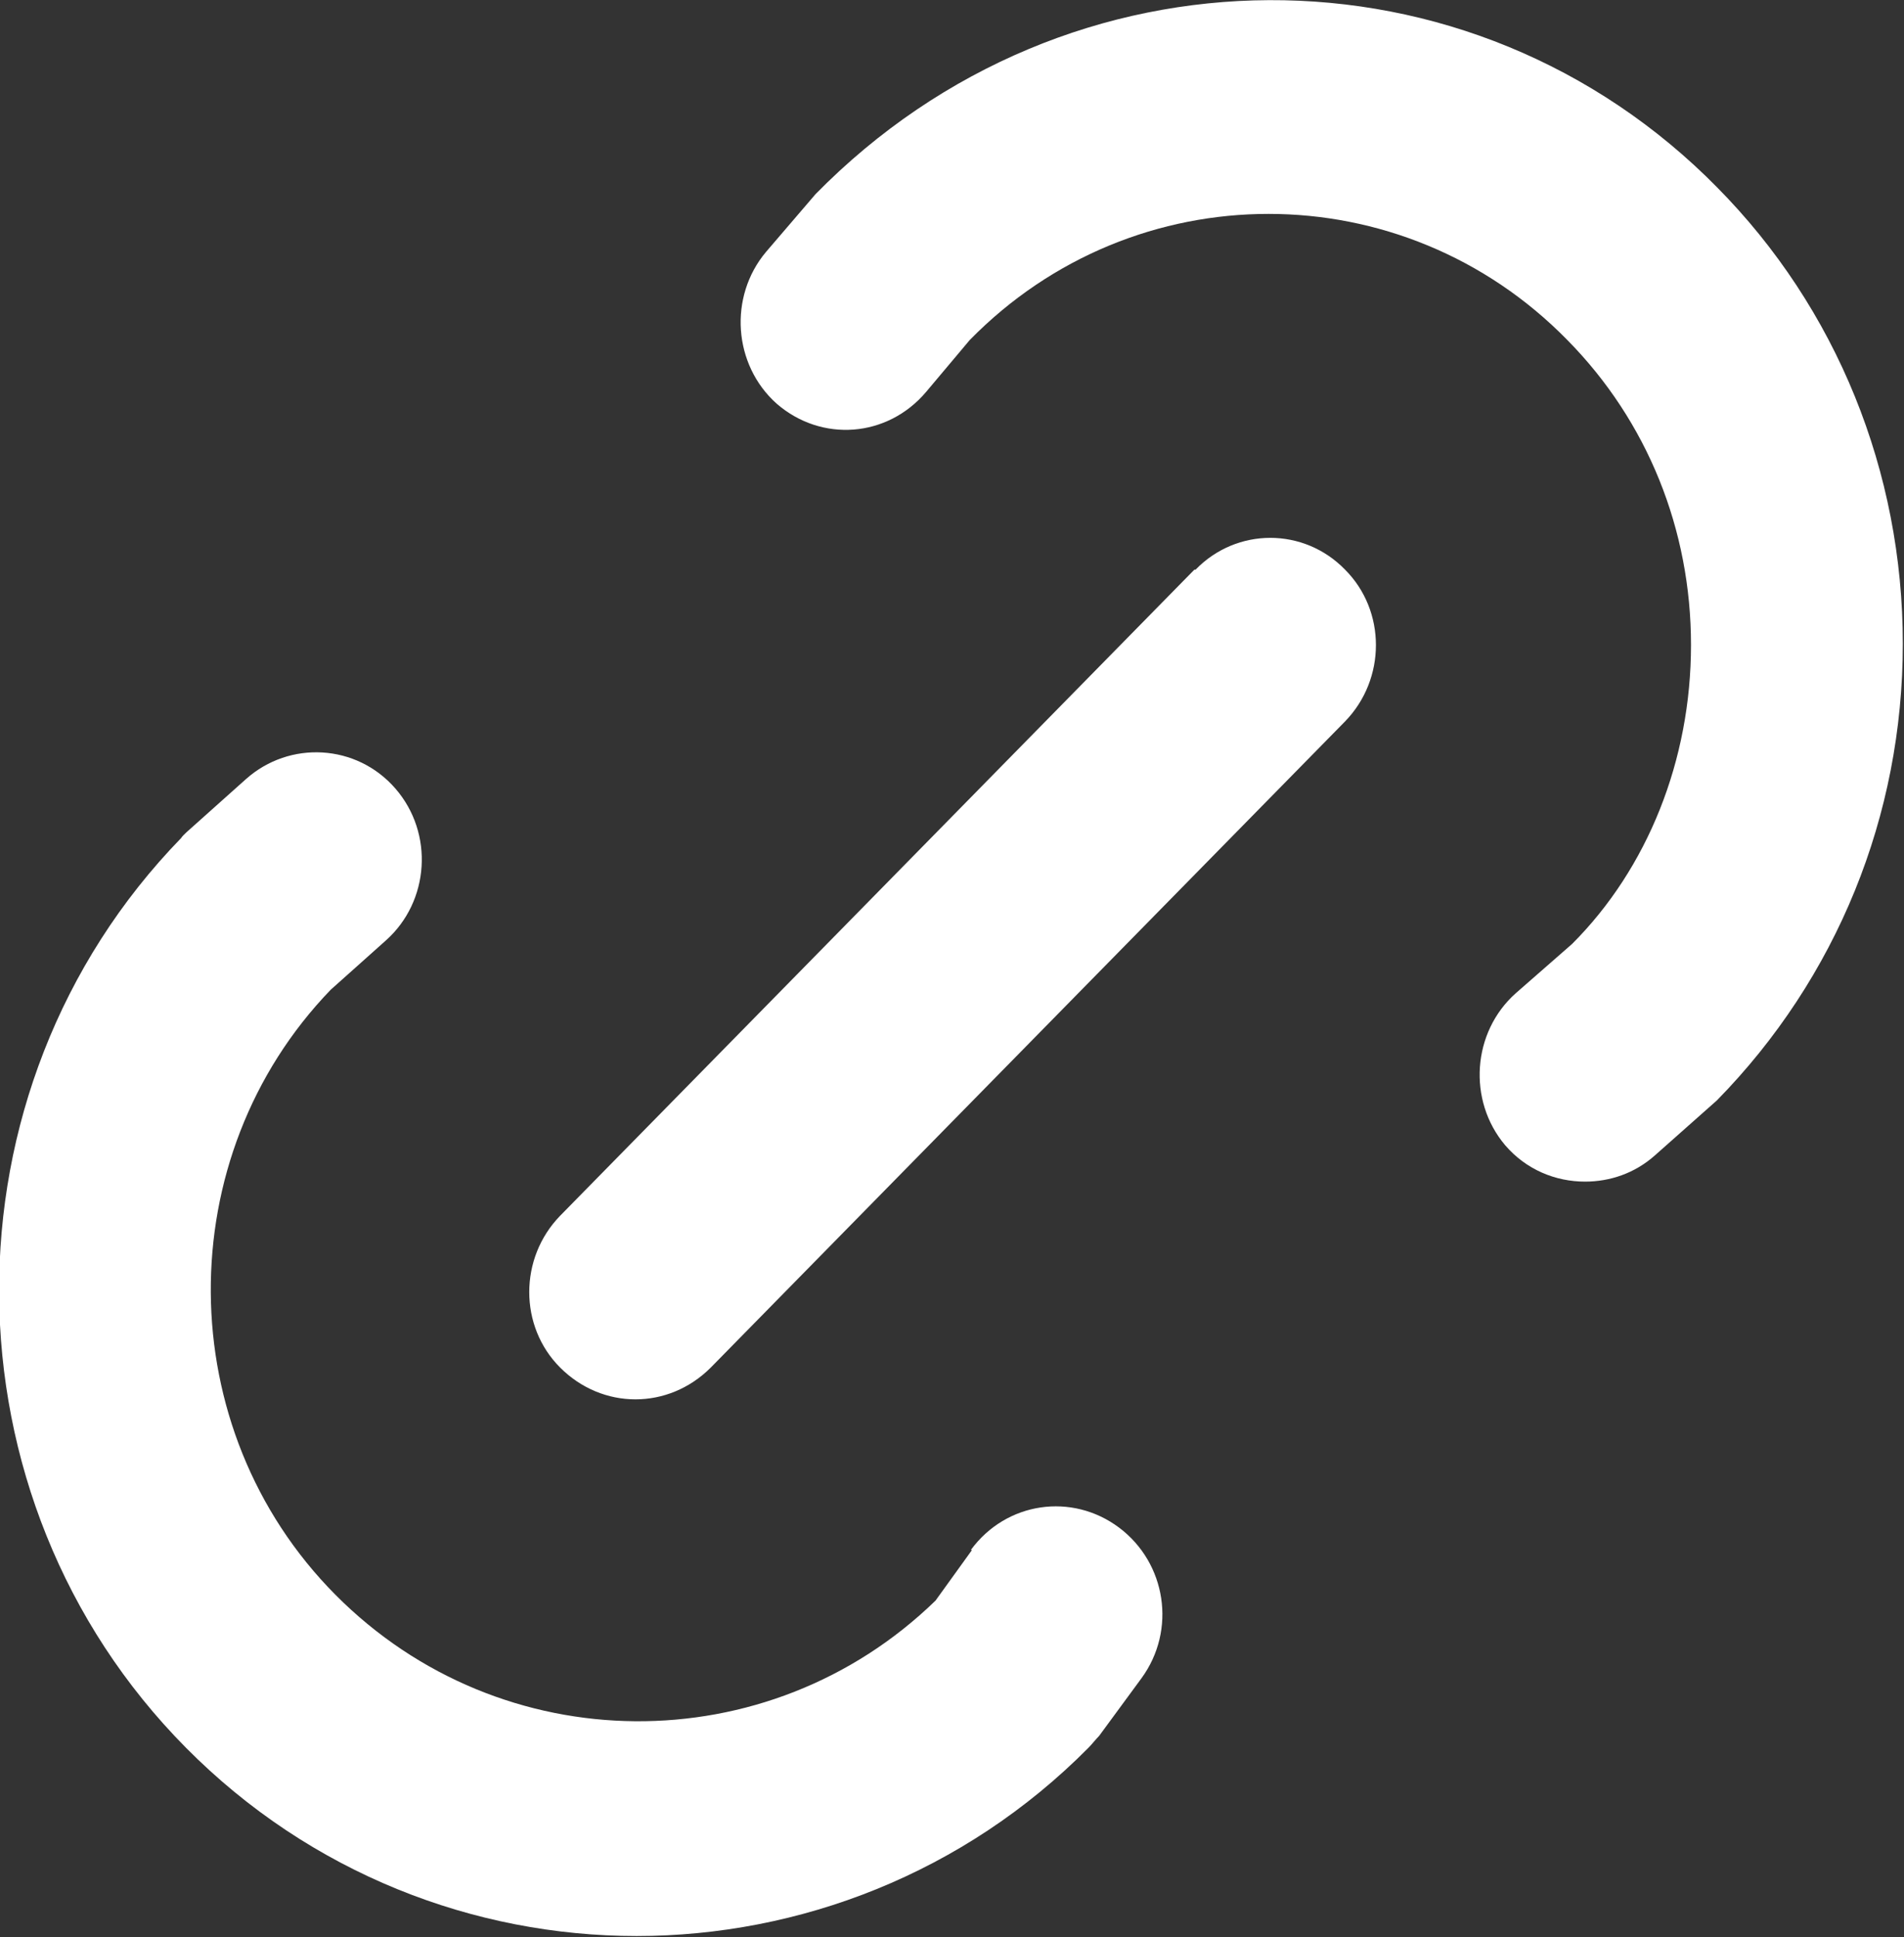 <?xml version="1.0" encoding="UTF-8"?>
<svg id="_레이어_2" data-name="레이어_2" xmlns="http://www.w3.org/2000/svg" viewBox="0 0 16.18 16.46">
  <rect x="0" y="0" width="16.18" height="16.46" fill="#333333" stroke="none"/>
  <defs>
    <style>
      .cls-1 {
        fill: #fff;
      }
    </style>
  </defs>
  <g id="_x40_Content">
    <g id="_공유_x26_인쇄" data-name="공유_x26_인쇄">
      <g id="link">
        <path class="cls-1" d="M10.15,4.84l-5.39,5.49c-.35.36-.35.94,0,1.29.18.18.41.27.64.27s.46-.09.64-.27l5.39-5.49c.35-.36.35-.94,0-1.29-.35-.36-.92-.36-1.27,0ZM14.6,1.6c-2.1-2.14-5.52-2.14-7.67.05l-.42.49c-.32.38-.28.96.09,1.29.38.33.94.29,1.27-.1l.37-.44c1.4-1.43,3.68-1.43,5.08,0,.68.69,1.05,1.61,1.05,2.59s-.37,1.9-1.01,2.54l-.48.42c-.37.33-.41.91-.09,1.29.18.21.43.31.68.31.21,0,.42-.07.59-.22l.53-.47c1.02-1.04,1.58-2.42,1.58-3.88s-.56-2.85-1.58-3.88ZM8.26,13.17l-.31.43c-1.42,1.38-3.69,1.37-5.1-.05-1.4-1.41-1.41-3.72-.04-5.14l.47-.42c.37-.33.41-.91.08-1.29-.33-.38-.9-.41-1.27-.08l-.47.42s-.07.06-.08.08c-2.08,2.14-2.06,5.61.04,7.73,1.06,1.07,2.45,1.6,3.83,1.6s2.78-.53,3.84-1.6c.03-.03.06-.07.09-.1l.36-.49c.3-.41.21-.98-.19-1.28-.4-.3-.96-.22-1.26.19Z"/>
      </g>
    </g>
  </g>
</svg>